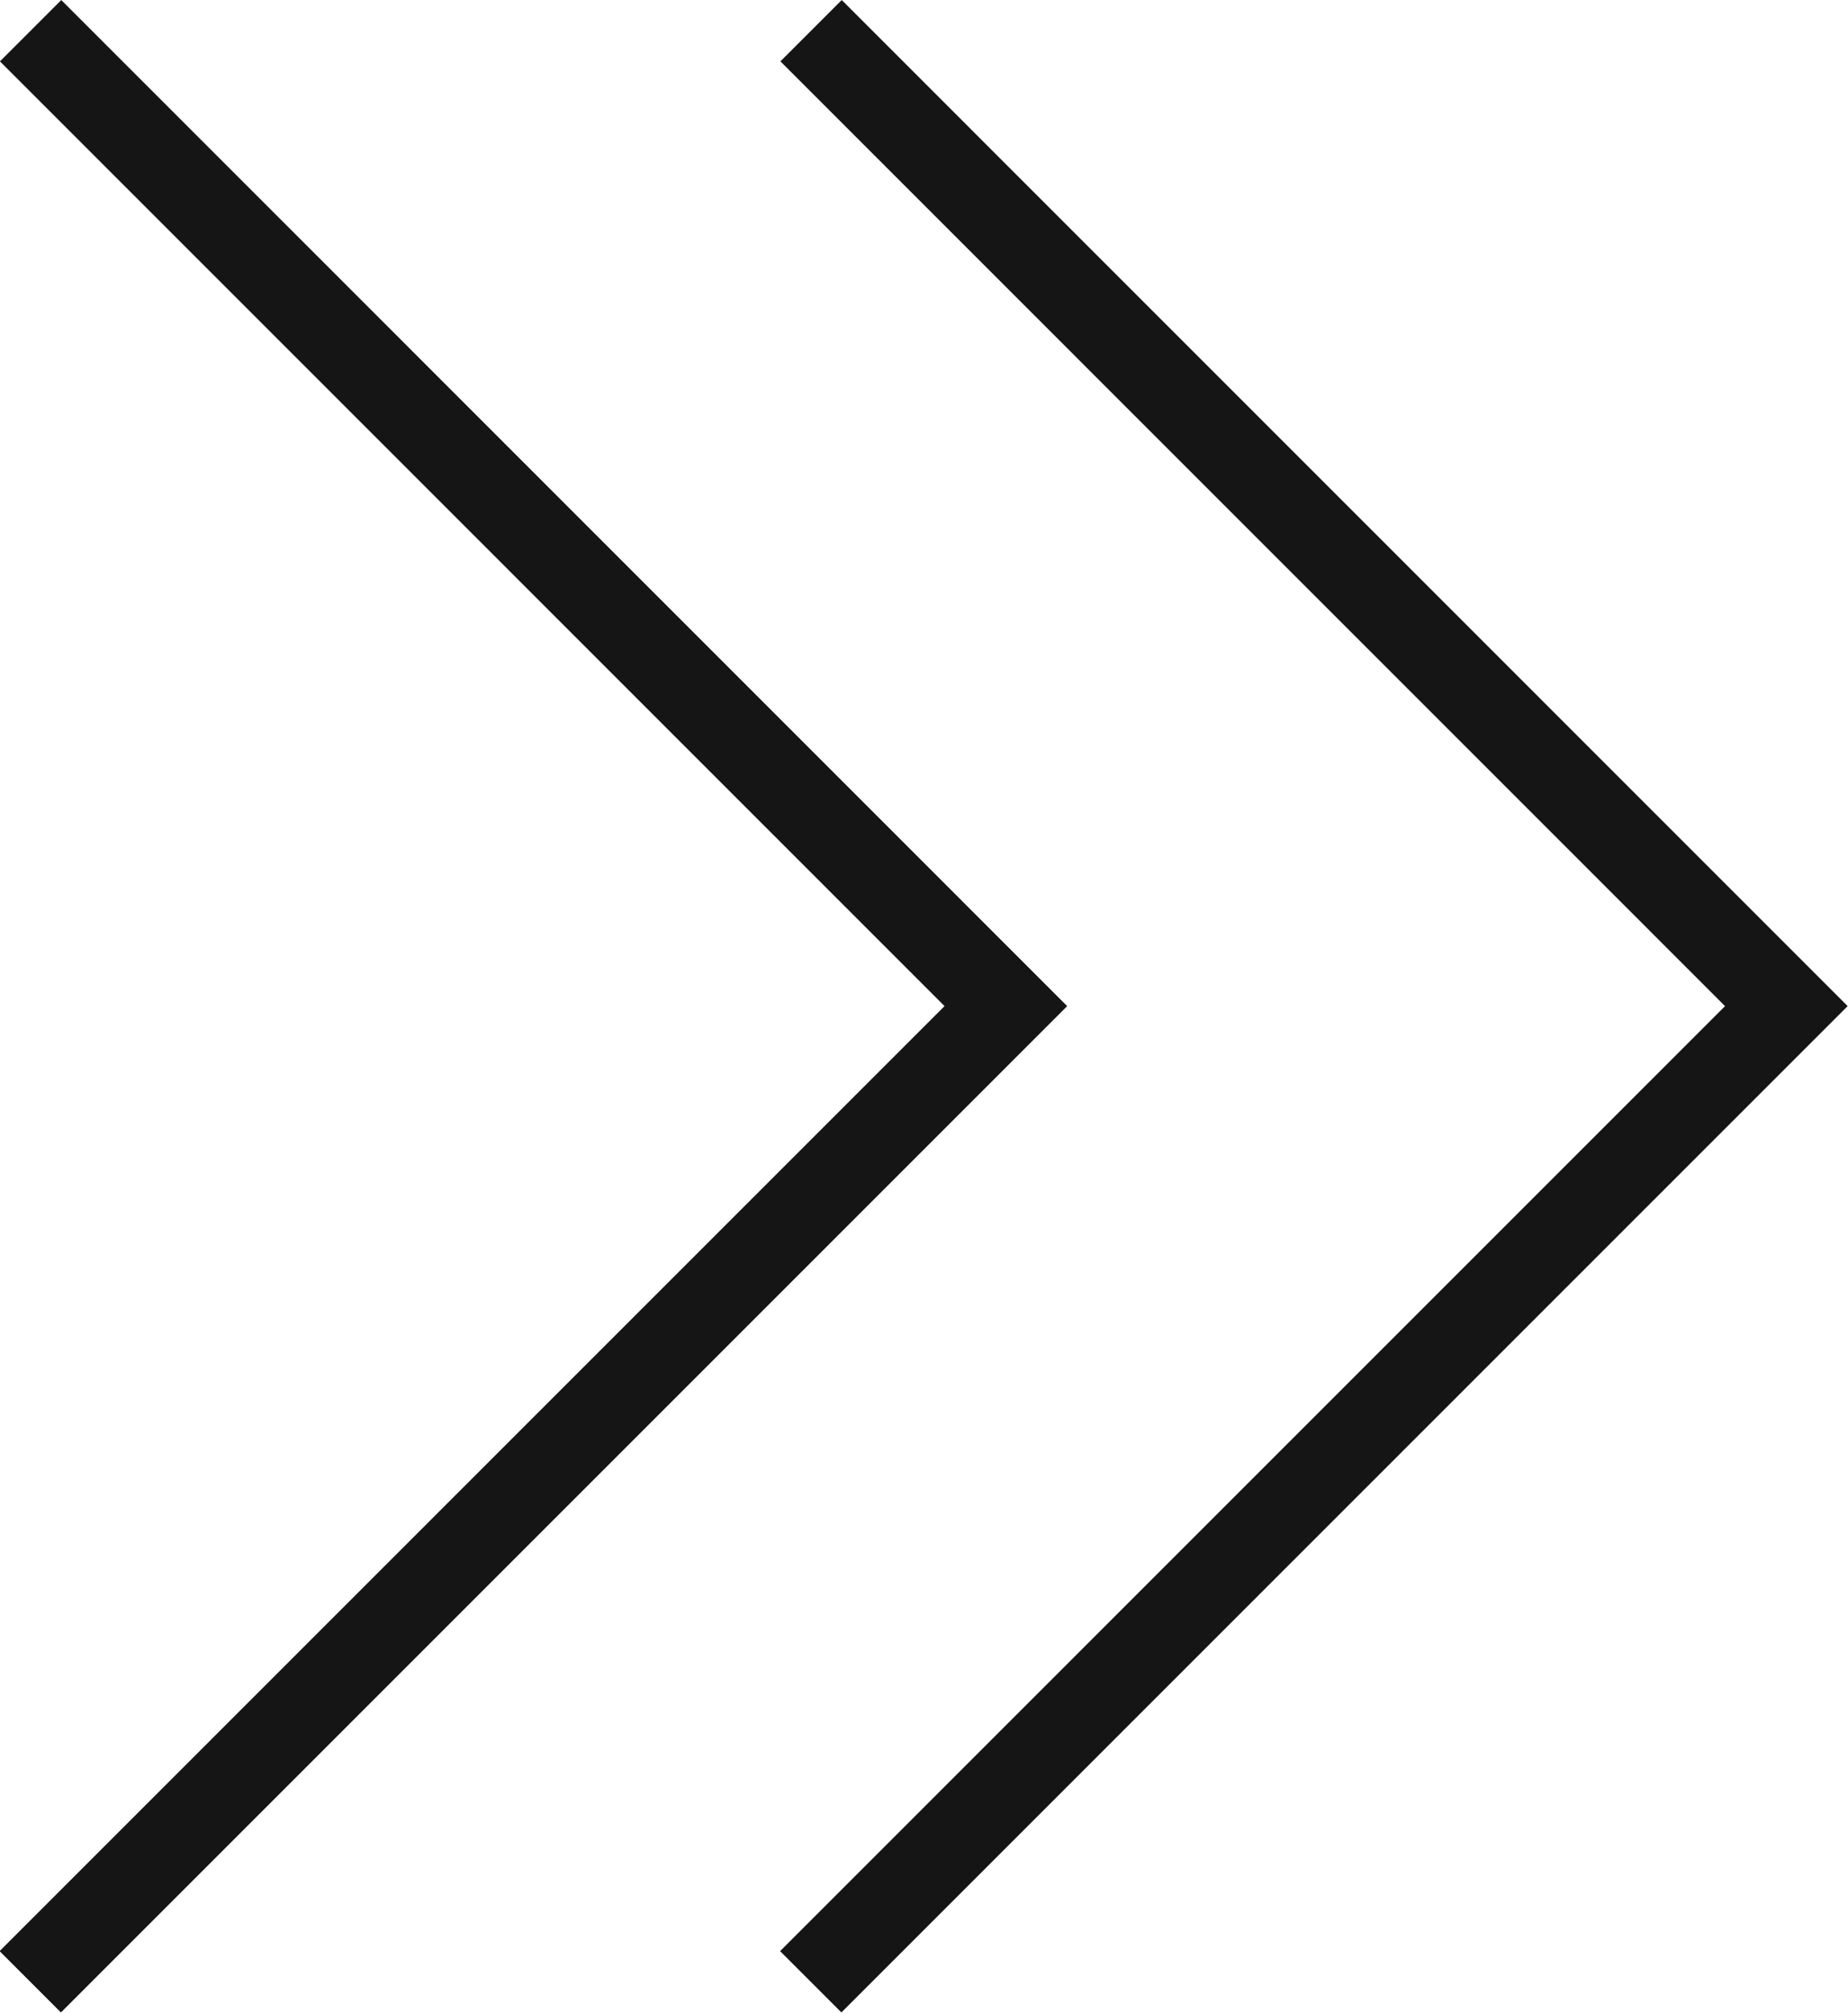 <svg xmlns="http://www.w3.org/2000/svg" width="21.31" height="23.207" viewBox="0 0 21.31 23.207">
  <g id="Group_1663" data-name="Group 1663" transform="translate(-1457.5 -608.654)">
    <path id="Path_1103" data-name="Path 1103" d="M218.154,389.553,229.4,400.8l-11.25,11.25" transform="translate(1239.699 219.455)" fill="none" stroke="#151515" stroke-width="1"/>
    <path id="Path_1110" data-name="Path 1110" d="M218.154,389.553,229.4,400.8l-11.25,11.25" transform="translate(1248.699 219.455)" fill="none" stroke="#151515" stroke-width="1"/>
  </g>
</svg>
